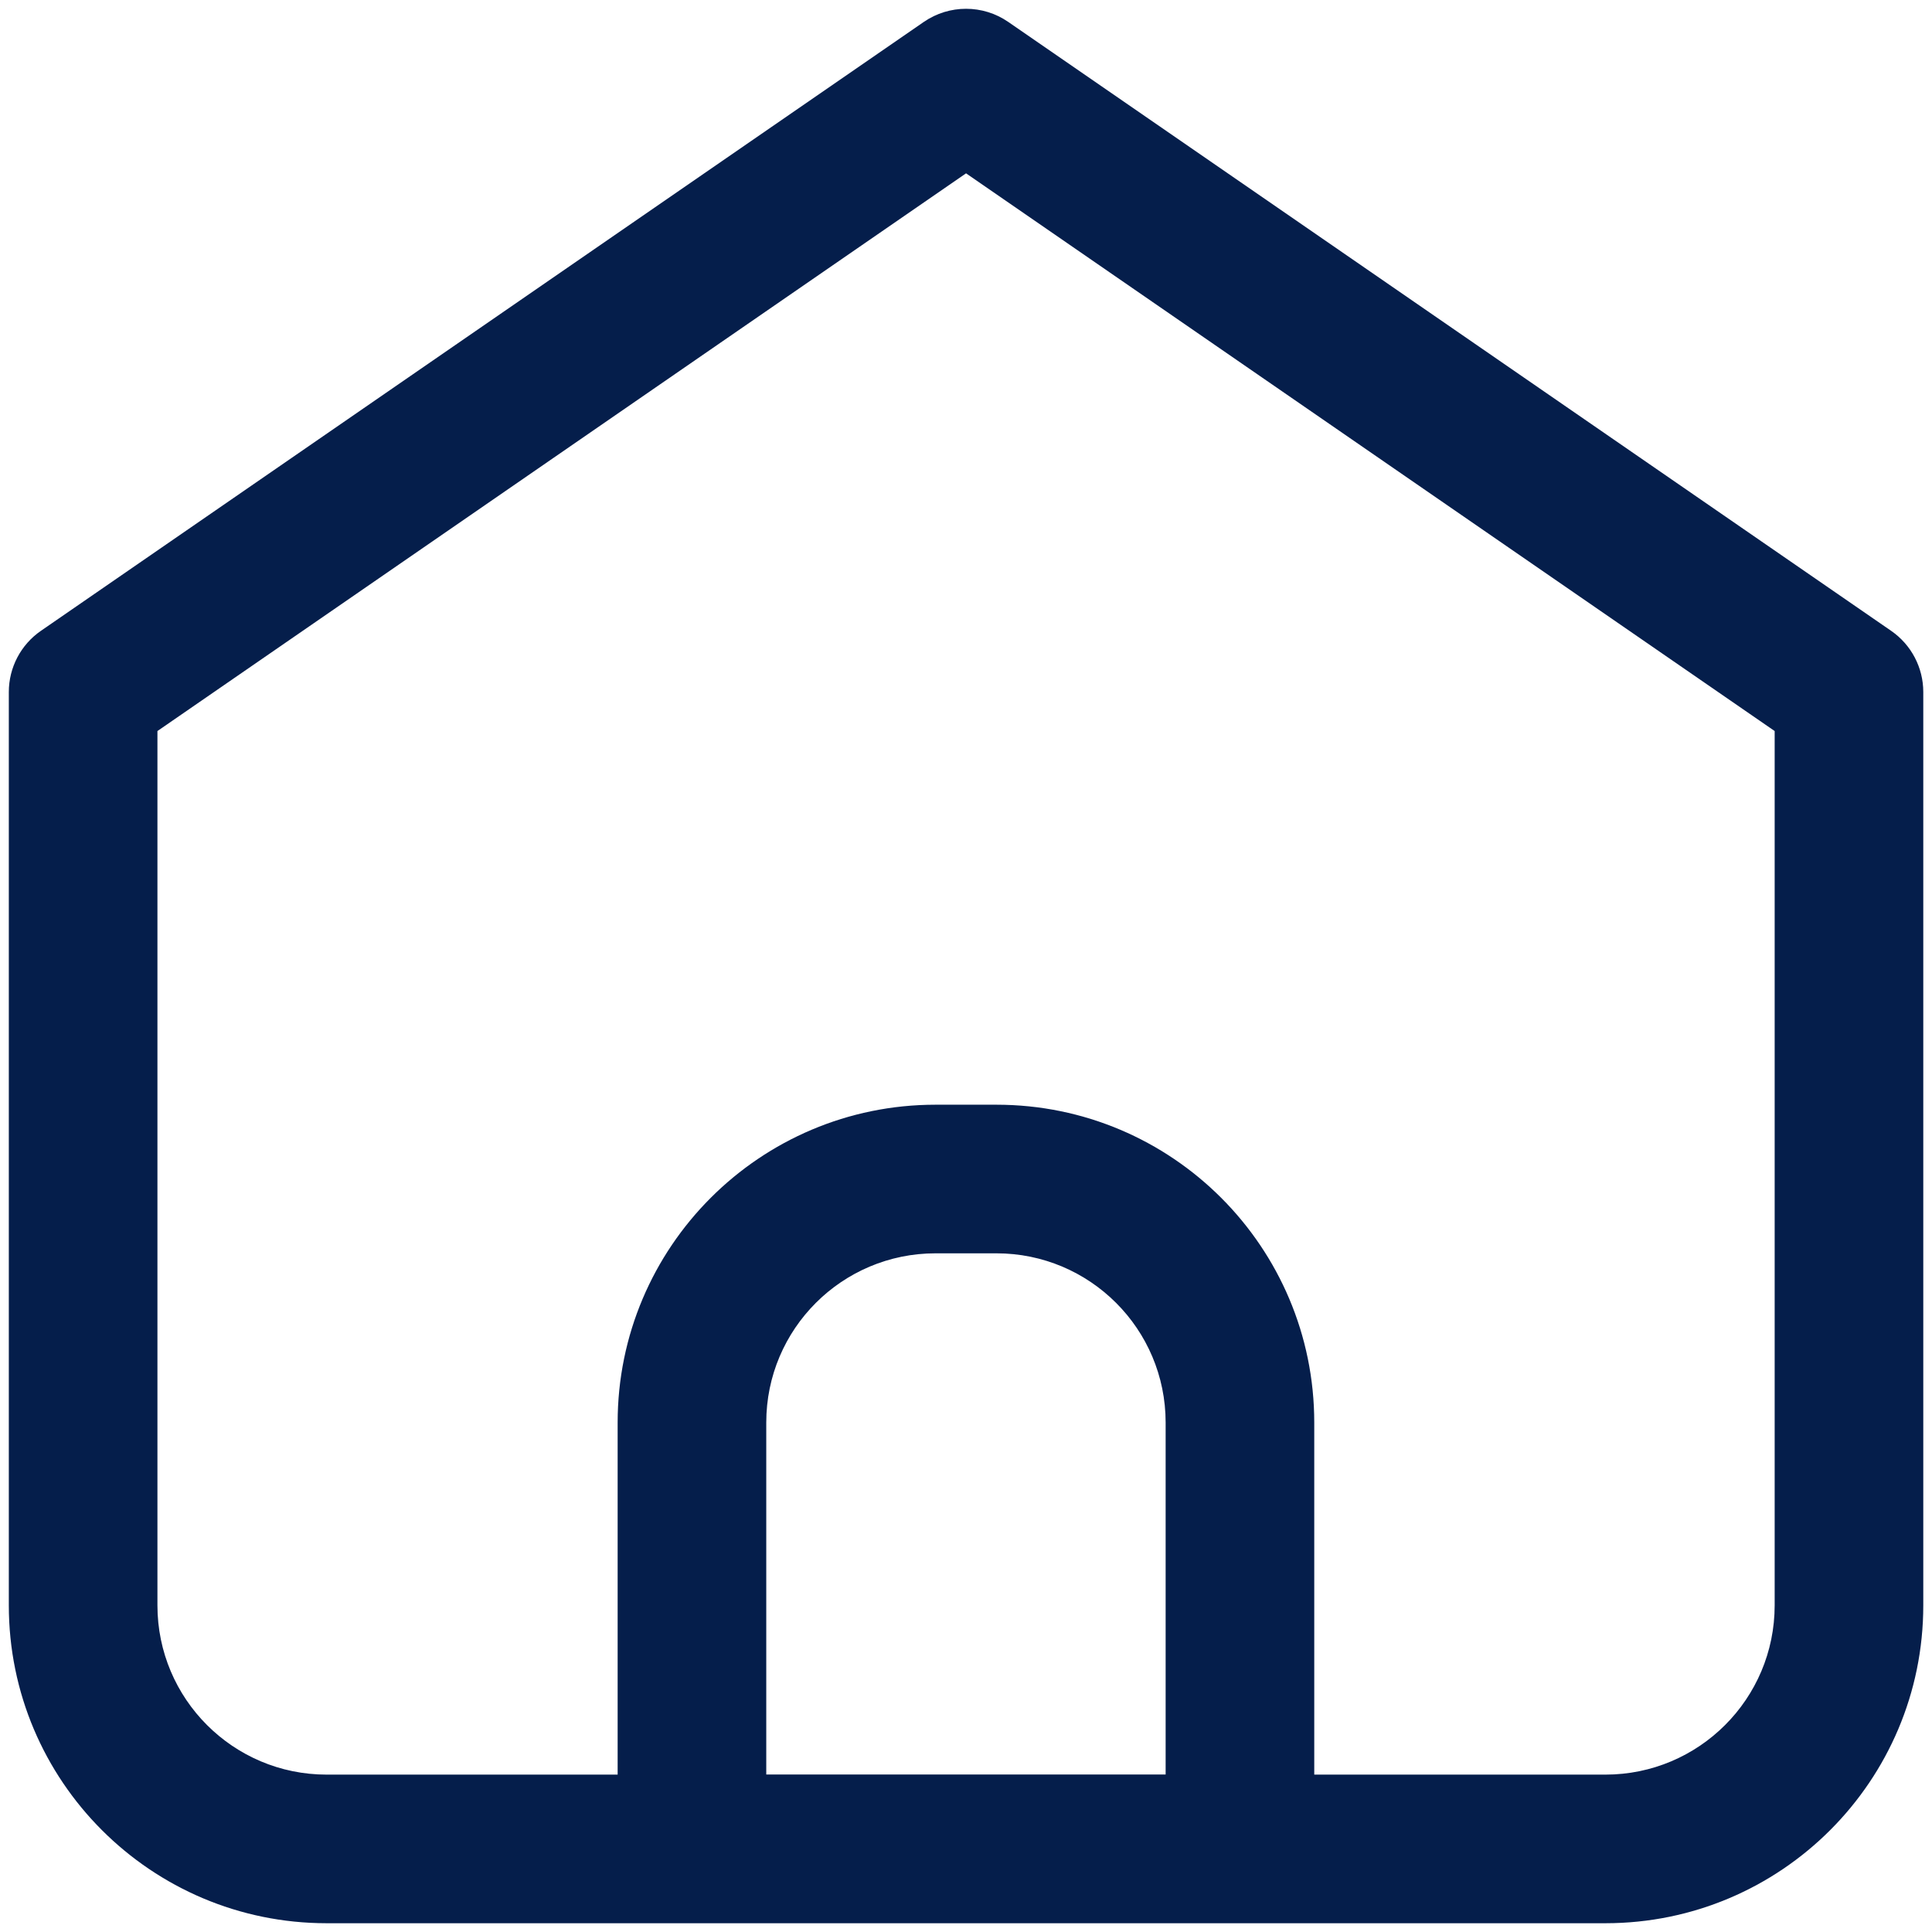 <svg width="39" height="39" viewBox="0 0 39 39" fill="none" xmlns="http://www.w3.org/2000/svg">
<path fill-rule="evenodd" clip-rule="evenodd" d="M20.352 0.442C19.84 0.089 19.162 0.089 18.649 0.442L0.826 12.734C0.42 13.014 0.178 13.476 0.178 13.969V32.406C0.178 35.95 3.051 38.823 6.594 38.823H32.407C35.951 38.823 38.824 35.95 38.824 32.406V13.969C38.824 13.476 38.581 13.014 38.175 12.734L20.352 0.442ZM3.178 32.406V14.757L19.501 3.499L35.824 14.757V32.406C35.824 34.293 34.294 35.823 32.407 35.823H26.53V28.716C26.53 25.173 23.658 22.3 20.114 22.3H18.885C15.341 22.3 12.468 25.173 12.468 28.716V35.823H6.594C4.707 35.823 3.178 34.293 3.178 32.406ZM15.468 28.716C15.468 26.829 16.998 25.3 18.885 25.3H20.114C22.001 25.3 23.53 26.829 23.53 28.716V35.821H15.468V28.716Z" fill="#051E4B"/>
</svg>
